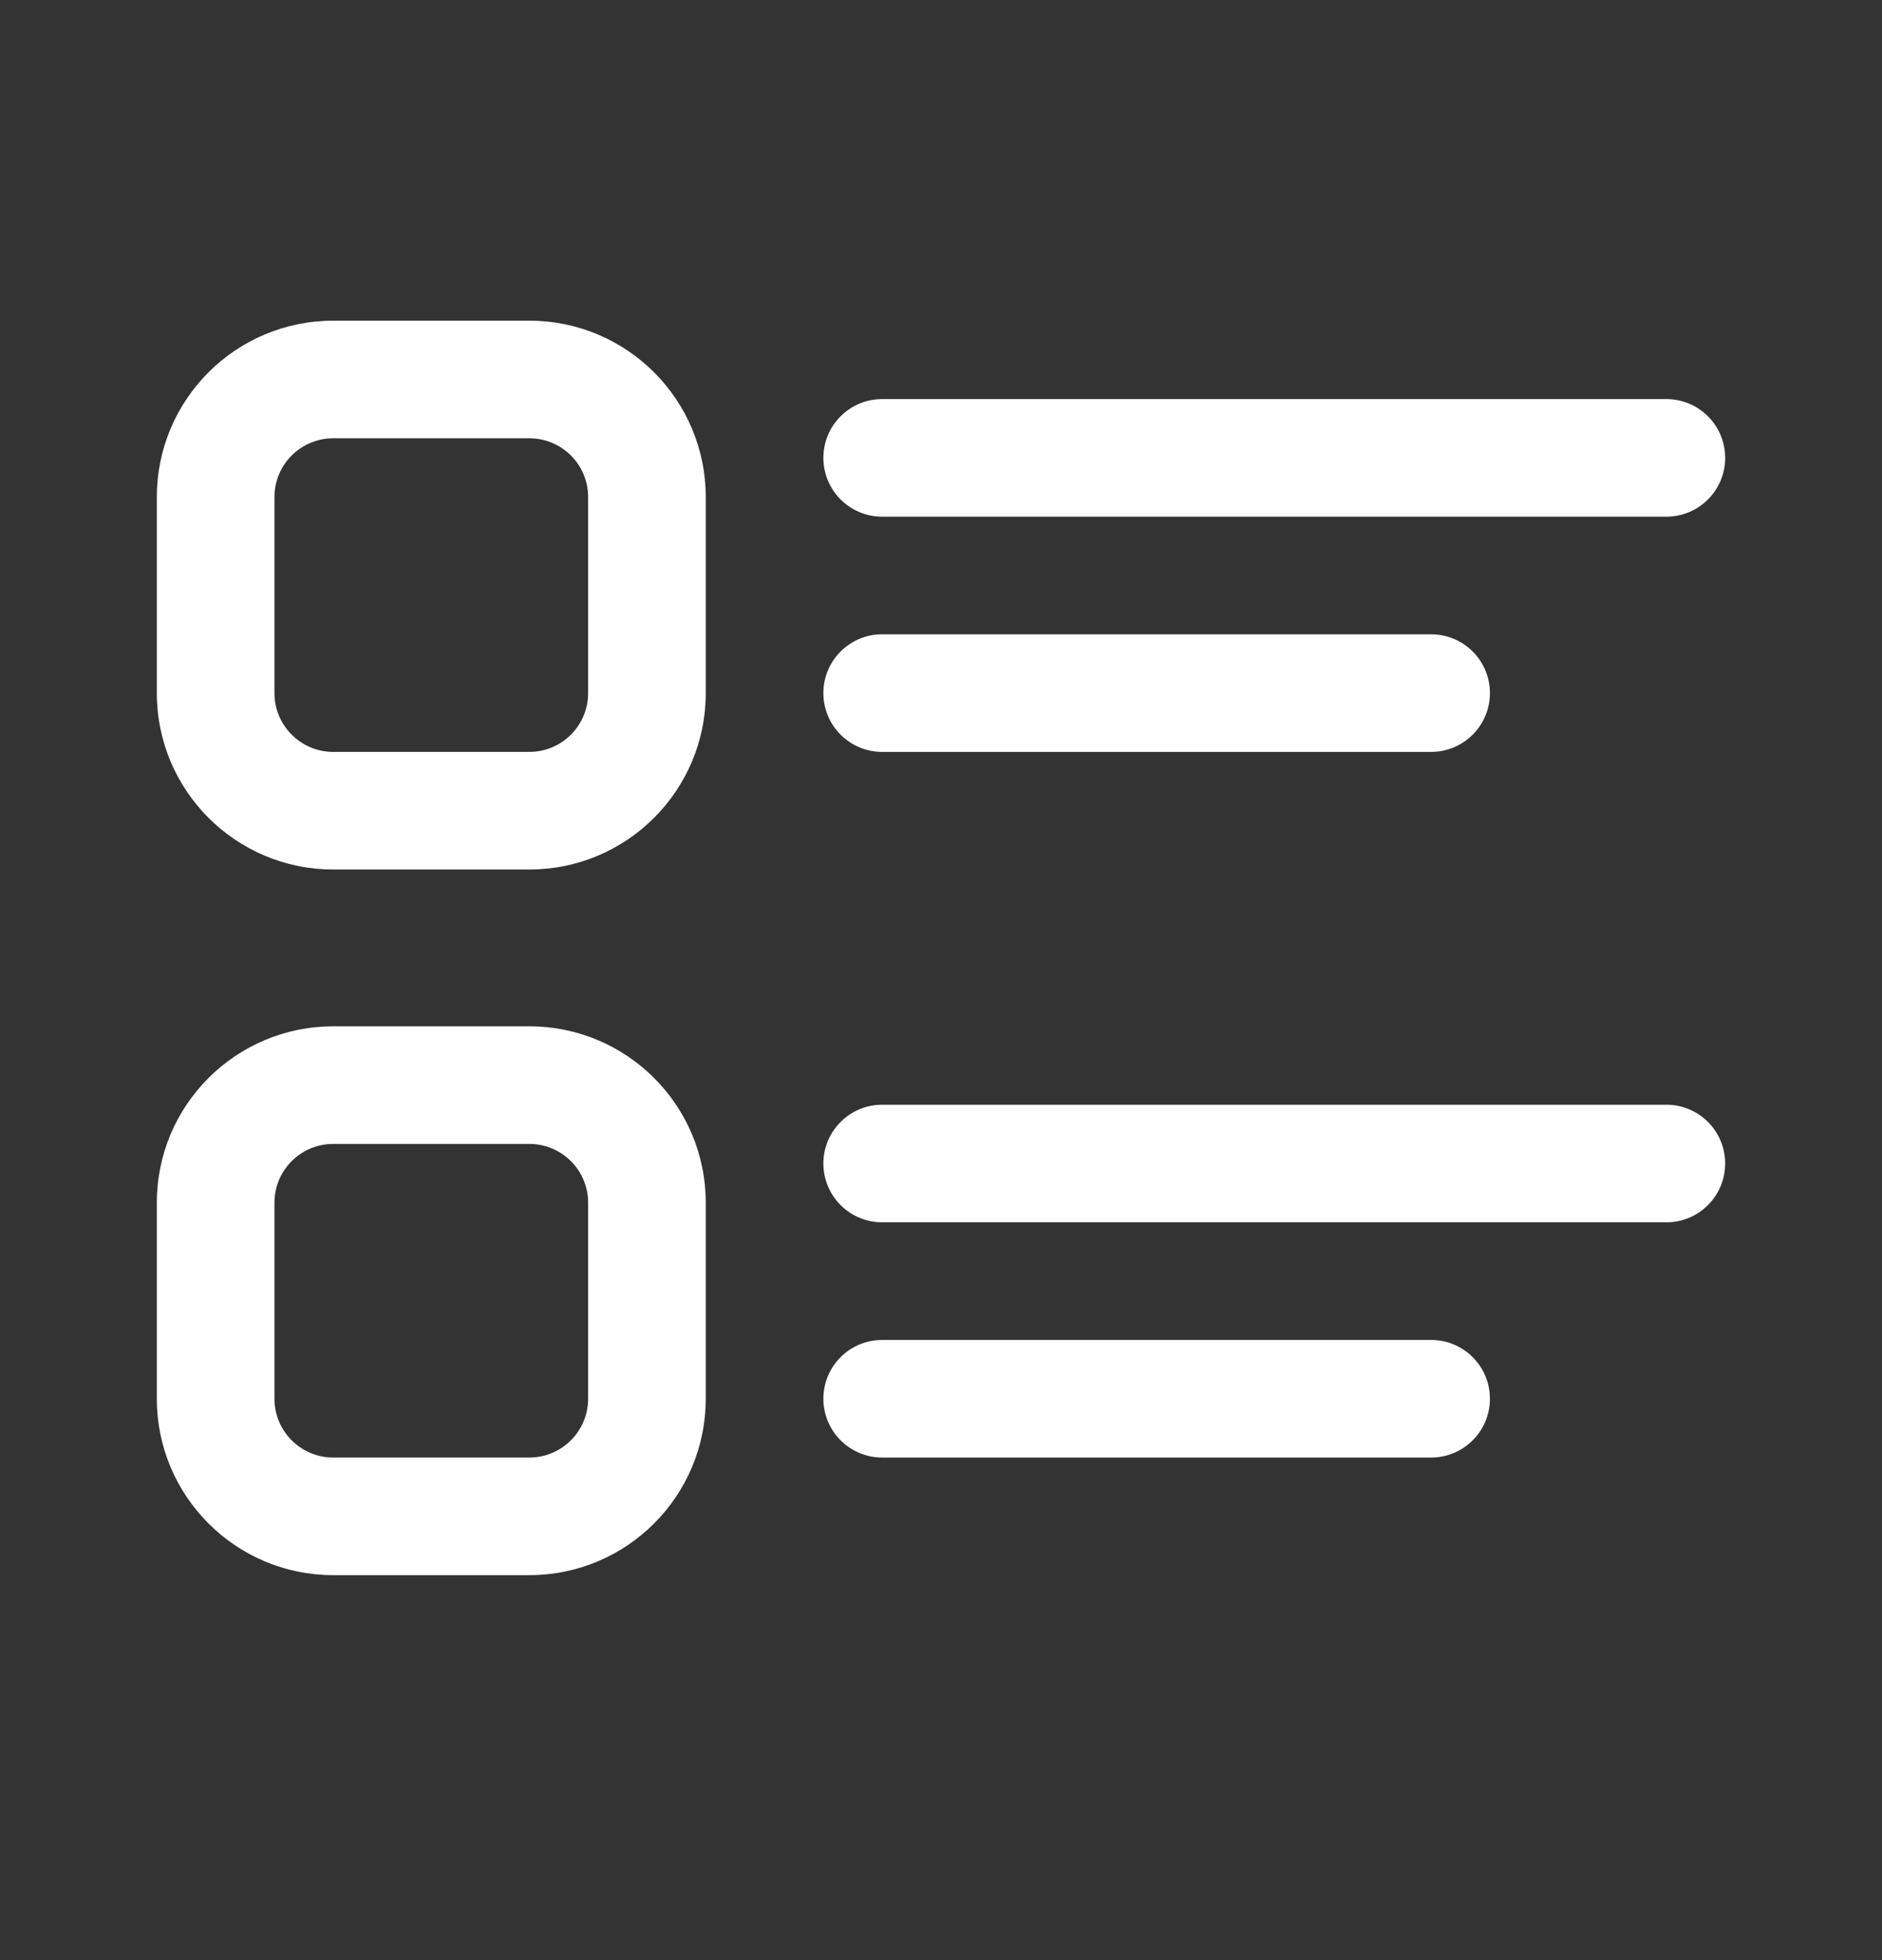 <svg width="24" height="25" viewBox="0 0 24 25" fill="none" xmlns="http://www.w3.org/2000/svg">
<rect x="0" y="0" width="24" height="25" fill="#333333" stroke="none"/>
<path d="M4.25 4.09C3.007 4.09 2 5.097 2 6.34V8.84C2 10.082 3.007 11.09 4.25 11.09H6.75C7.993 11.09 9 10.082 9 8.84V6.34C9 5.097 7.993 4.09 6.75 4.09H4.25ZM3.5 6.34C3.5 5.925 3.836 5.59 4.25 5.59H6.75C7.164 5.59 7.5 5.925 7.5 6.34V8.84C7.5 9.254 7.164 9.59 6.75 9.59H4.25C3.836 9.59 3.5 9.254 3.5 8.84V6.34ZM11.25 5.09C10.836 5.09 10.5 5.425 10.5 5.84C10.5 6.254 10.836 6.59 11.25 6.59H21.25C21.664 6.59 22 6.254 22 5.84C22 5.425 21.664 5.09 21.25 5.09H11.25ZM11.25 8.09C10.836 8.09 10.5 8.425 10.5 8.84C10.5 9.254 10.836 9.59 11.25 9.59H18.25C18.664 9.59 19 9.254 19 8.84C19 8.425 18.664 8.09 18.25 8.09H11.25ZM4.25 13.09C3.007 13.09 2 14.097 2 15.34V17.84C2 19.082 3.007 20.09 4.25 20.09H6.75C7.993 20.09 9 19.082 9 17.84V15.34C9 14.097 7.993 13.09 6.75 13.09H4.25ZM3.5 15.34C3.5 14.925 3.836 14.59 4.25 14.59H6.75C7.164 14.59 7.5 14.925 7.5 15.34V17.84C7.5 18.254 7.164 18.59 6.75 18.59H4.25C3.836 18.59 3.5 18.254 3.5 17.84V15.34ZM11.25 14.09C10.836 14.09 10.5 14.425 10.5 14.84C10.5 15.254 10.836 15.59 11.25 15.59H21.25C21.664 15.59 22 15.254 22 14.84C22 14.425 21.664 14.09 21.25 14.09H11.25ZM11.25 17.09C10.836 17.09 10.5 17.425 10.5 17.84C10.5 18.254 10.836 18.59 11.25 18.59H18.25C18.664 18.59 19 18.254 19 17.84C19 17.425 18.664 17.09 18.25 17.09H11.25Z" fill="white"/>
</svg>
